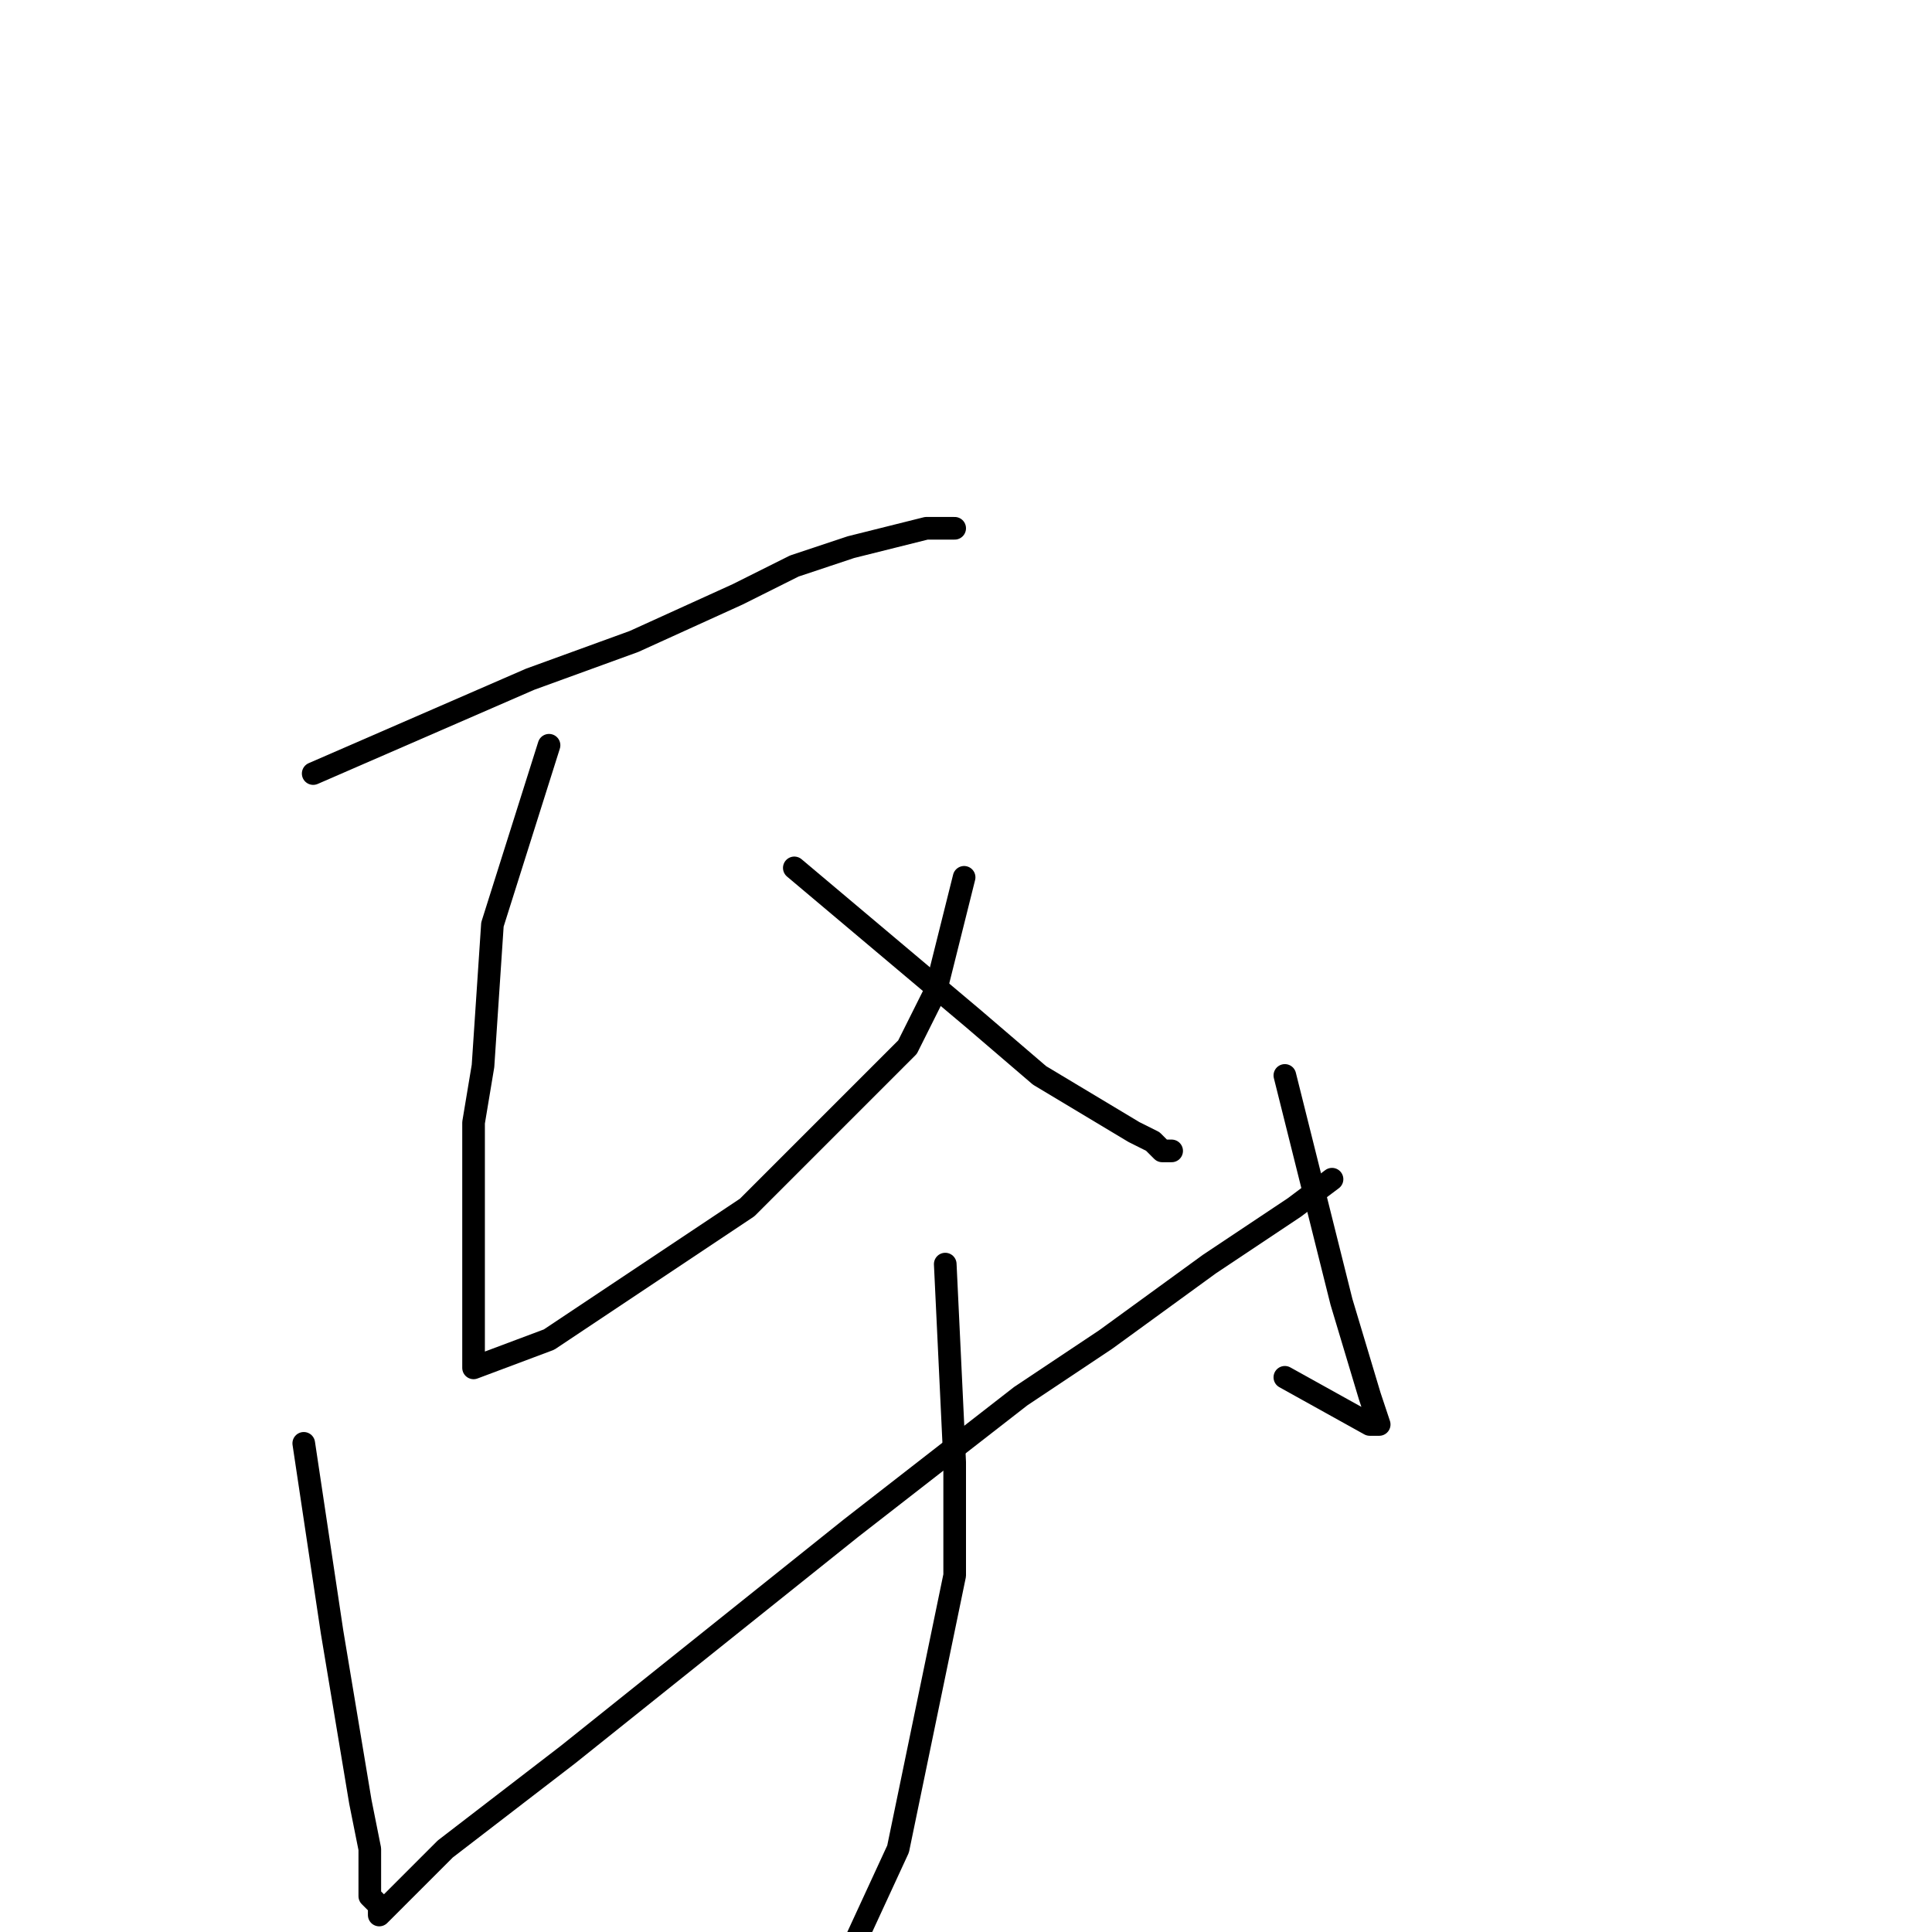 <?xml version="1.0" standalone="no"?>
    <svg width="256" height="256" xmlns="http://www.w3.org/2000/svg" version="1.1">
    <polyline stroke="black" stroke-width="3" stroke-linecap="round" fill="transparent" stroke-linejoin="round" points="41.5 102.5 70.25 90 84 85 97.75 78.75 105.25 75 112.75 72.5 117.75 71.25 122.75 70 124 70 125.25 70 126.5 70 126.5 70 " />
        <polyline stroke="black" stroke-width="3" stroke-linecap="round" fill="transparent" stroke-linejoin="round" points="72.75 98.75 65.25 122.5 64 141.25 62.75 148.75 62.75 163.75 62.75 173.75 62.75 178.75 62.75 180 62.75 181.25 72.75 177.5 99 160 120.25 138.75 124 131.25 127.75 116.25 127.75 116.25 " />
        <polyline stroke="black" stroke-width="3" stroke-linecap="round" fill="transparent" stroke-linejoin="round" points="105.25 115 129 135 137.75 142.5 150.25 150 152.75 151.25 154 152.5 155.25 152.5 155.25 152.5 " />
        <polyline stroke="black" stroke-width="3" stroke-linecap="round" fill="transparent" stroke-linejoin="round" points="40.25 191.25 44 216.25 47.75 238.75 49 245 49 251.25 50.25 252.5 50.25 253.75 59 245 75.25 232.5 112.75 202.5 135.25 185 146.5 177.5 160.25 167.5 171.5 160 176.5 156.25 176.5 156.25 " />
        <polyline stroke="black" stroke-width="3" stroke-linecap="round" fill="transparent" stroke-linejoin="round" points="170.25 142.5 175.25 162.5 177.75 172.5 181.5 185 182.75 188.75 181.5 188.75 170.25 182.5 170.25 182.5 " />
        <polyline stroke="black" stroke-width="3" stroke-linecap="round" fill="transparent" stroke-linejoin="round" points="125.25 167.5 126.5 193.75 126.5 208.75 119 245 111.5 261.25 95.25 288.75 75.25 308.75 61.5 317.5 54 318.75 54 318.75 " />
        </svg>